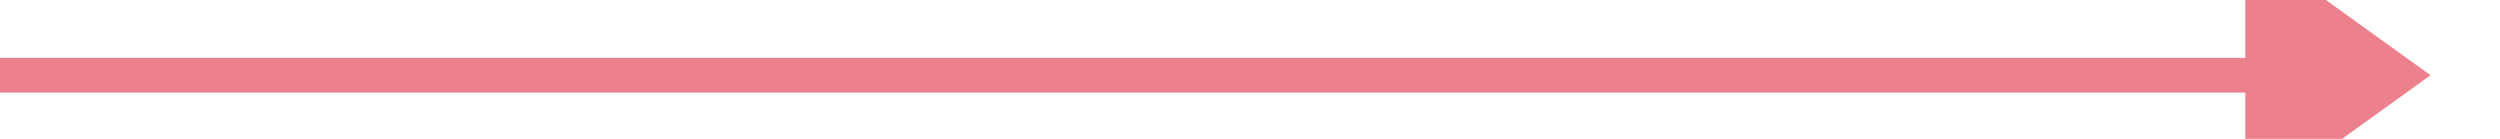 ﻿<?xml version="1.0" encoding="utf-8"?>
<svg version="1.1" xmlns:xlink="http://www.w3.org/1999/xlink" width="216px" height="12px" preserveAspectRatio="xMinYMid meet" viewBox="733 160 216 10" xmlns="http://www.w3.org/2000/svg">
  <path d="M 733 165.5  L 929 165.5  " stroke-width="3" stroke-dasharray="0" stroke="rgba(236, 128, 141, 1)" fill="none" class="stroke" />
  <path d="M 927 177  L 943 165.5  L 927 154  L 927 177  Z " fill-rule="nonzero" fill="rgba(236, 128, 141, 1)" stroke="none" class="fill" />
</svg>